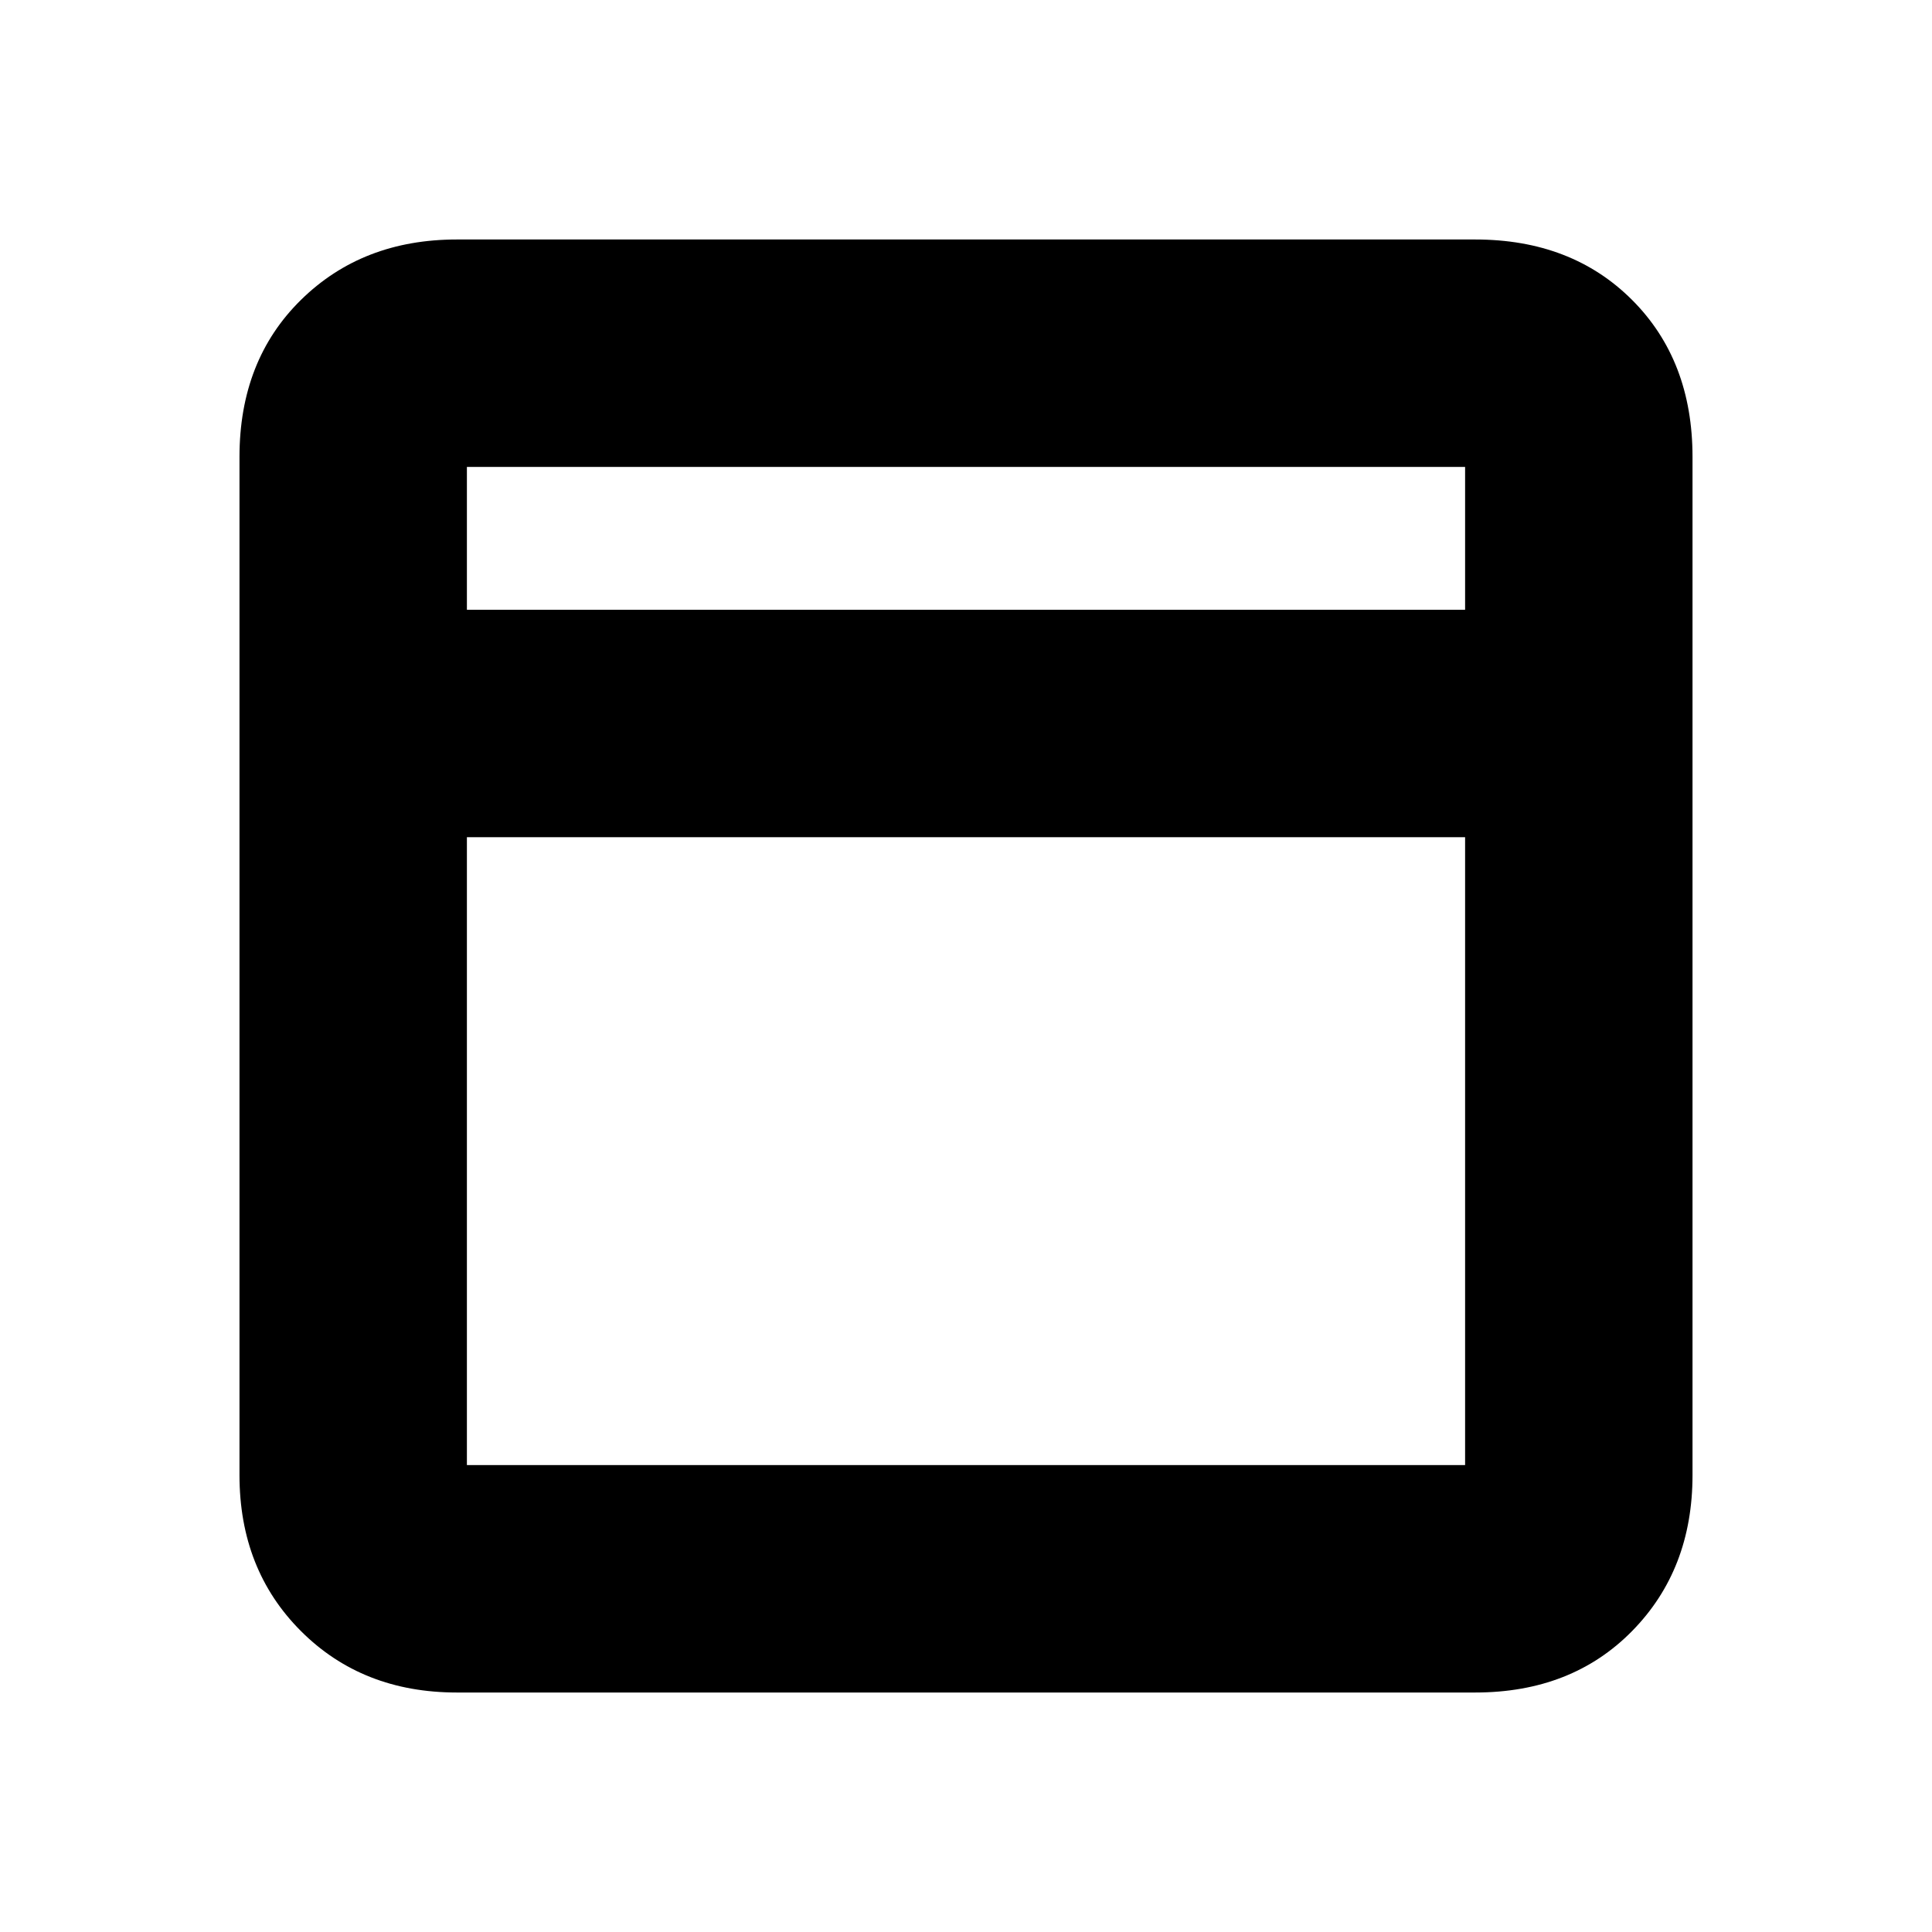 <svg xmlns="http://www.w3.org/2000/svg" height="20" viewBox="0 -960 960 960" width="20"><path d="M227-119q-46.938 0-77.469-30.531Q119-180.062 119-227v-506q0-47.938 30.531-77.969Q180.062-841 227-841h506q47.938 0 77.969 30.031Q841-780.938 841-733v506q0 46.938-30.031 77.469Q780.938-119 733-119H227Zm5-538h496v-71H232v71Zm496 113H232v312h496v-312ZM232-657v113-113Zm0 0v-71 71Zm0 113v312-312Z"/></svg>